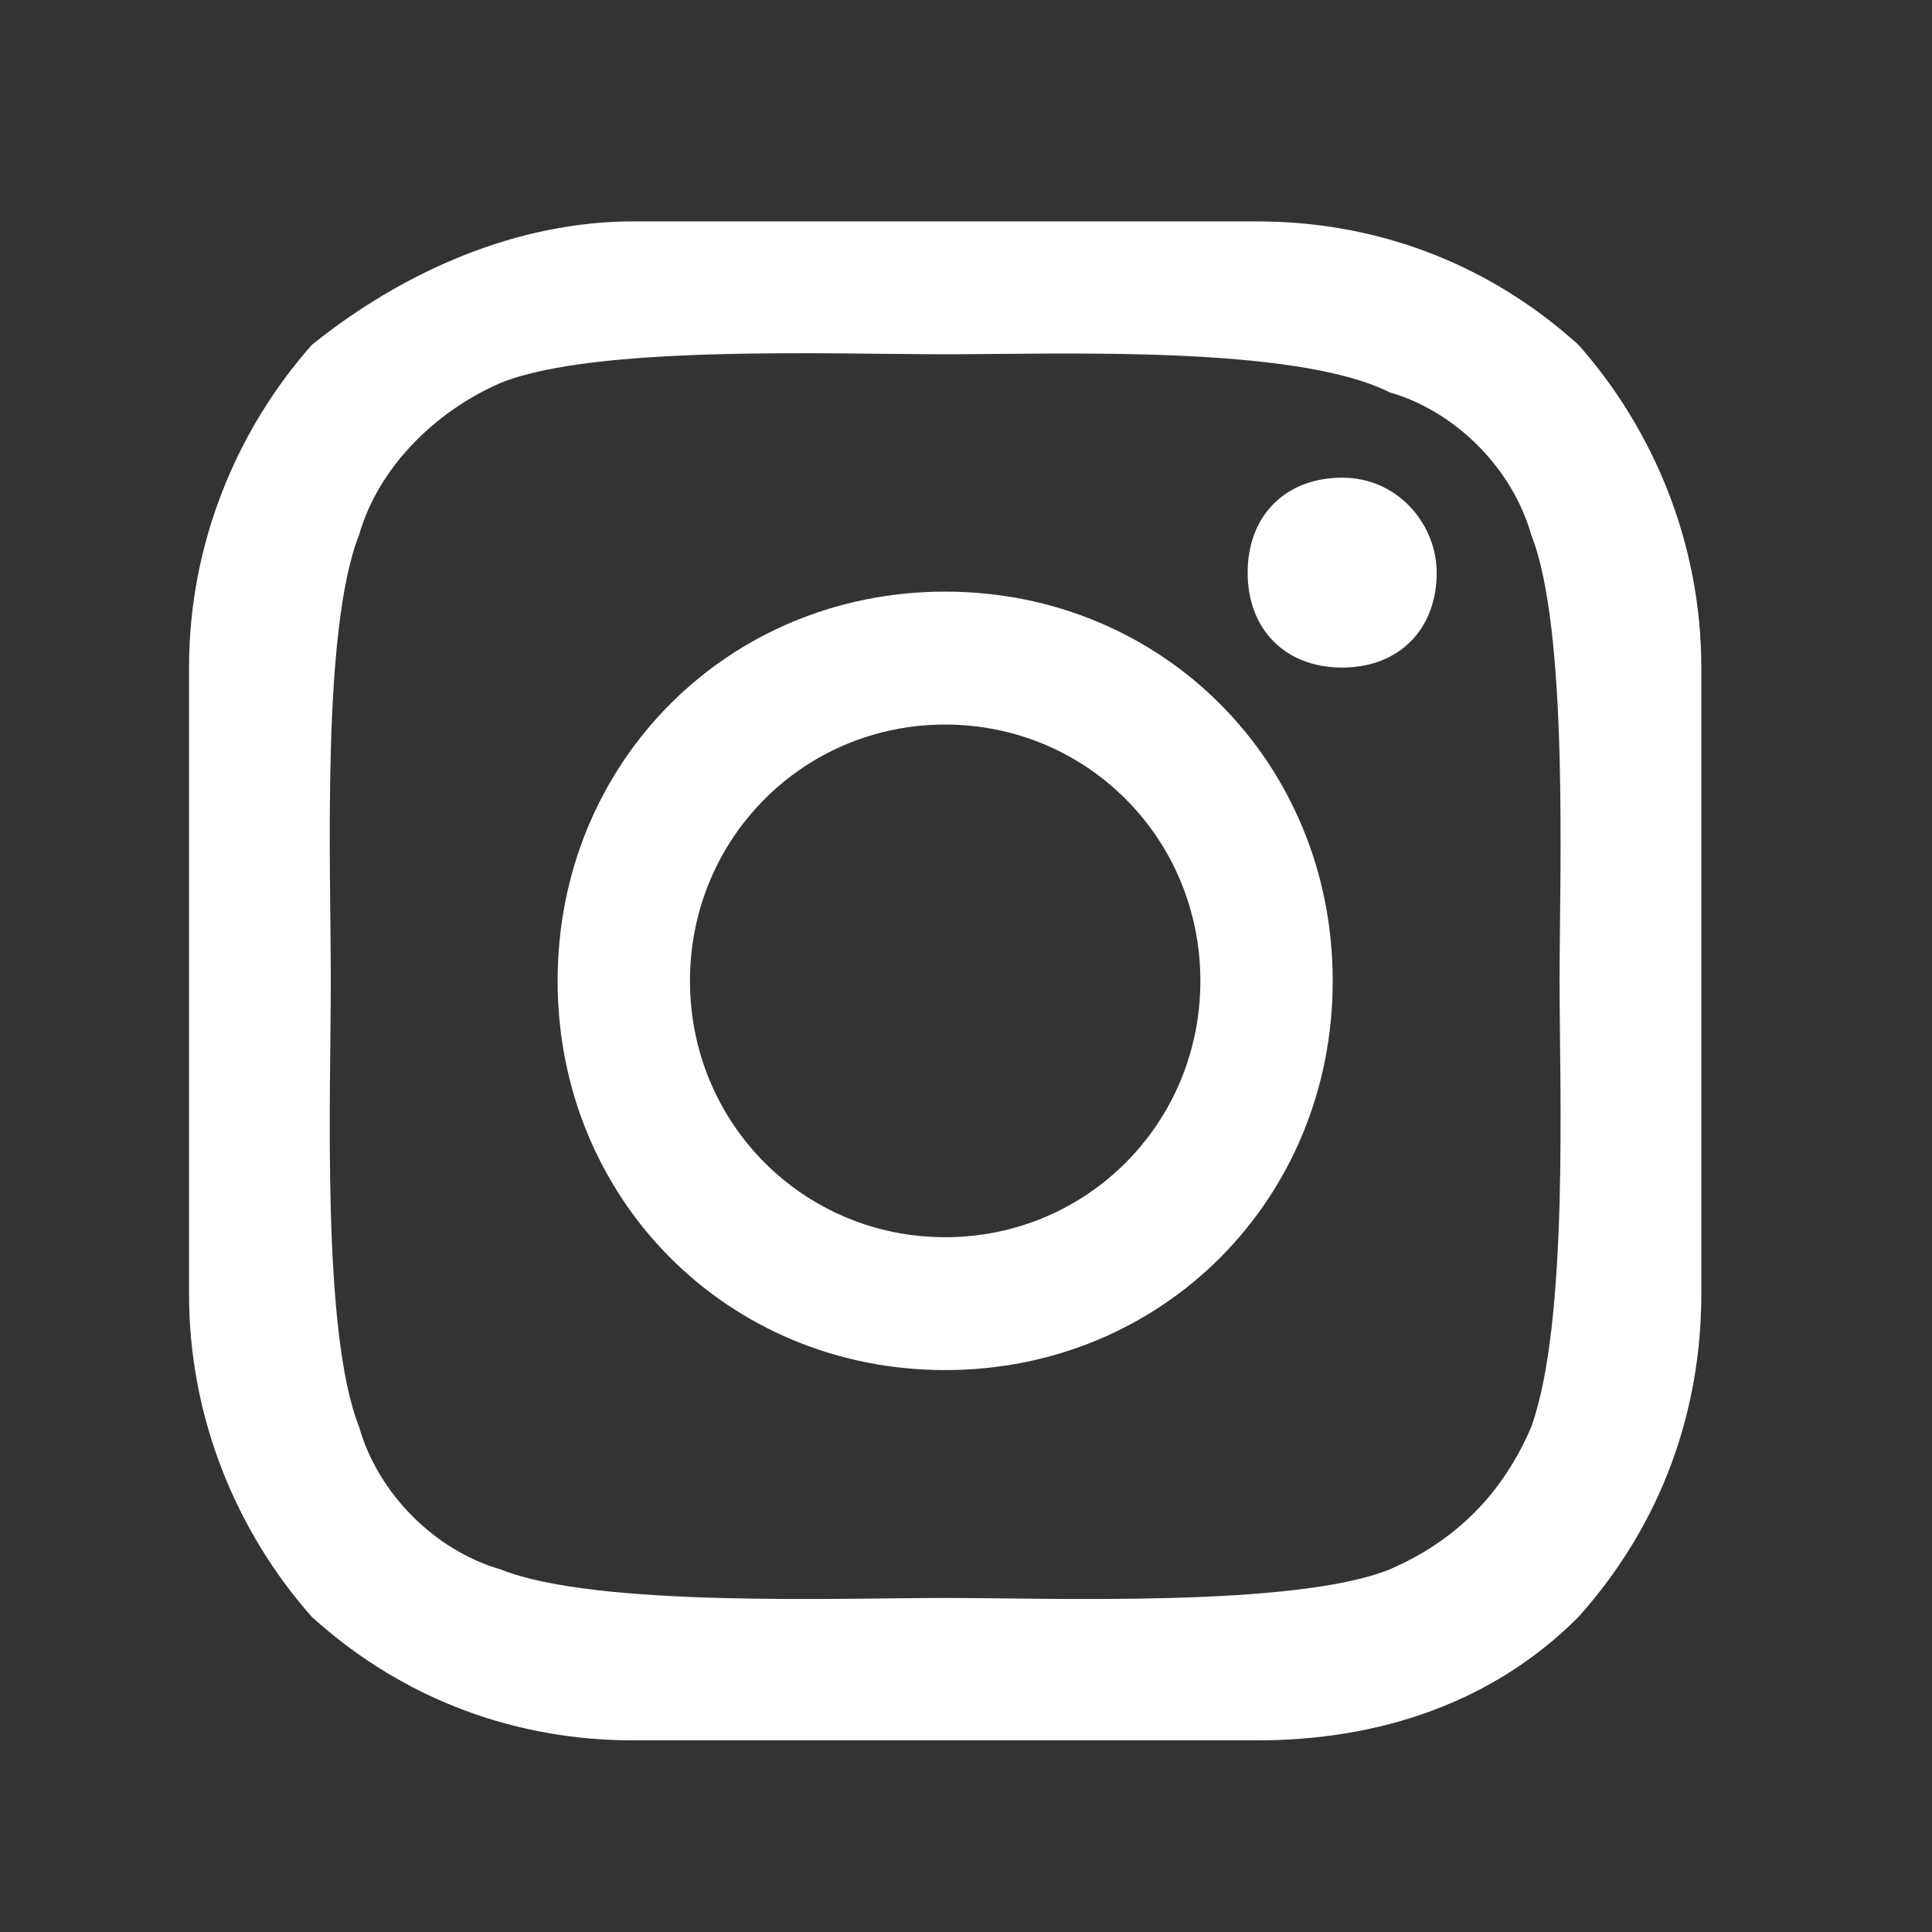 <svg width="32" height="32" viewBox="0 0 32 32" fill="none" xmlns="http://www.w3.org/2000/svg">
<rect x="0" y="0" width="32" height="32" fill="#333333" stroke="none"/>
<path d="M19.882 16.246C19.882 13.888 18.003 12.001 15.655 12.001C13.307 12.001 11.428 13.888 11.428 16.246C11.428 18.605 13.307 20.492 15.655 20.492C18.003 20.492 19.882 18.605 19.882 16.246ZM22.074 16.246C22.074 19.863 19.256 22.693 15.655 22.693C12.054 22.693 9.236 19.863 9.236 16.246C9.236 12.63 12.054 9.799 15.655 9.799C19.256 9.799 22.074 12.63 22.074 16.246ZM23.796 9.485C23.796 10.428 23.169 11.057 22.23 11.057C21.291 11.057 20.665 10.428 20.665 9.485C20.665 8.541 21.291 7.912 22.23 7.912C23.169 7.912 23.796 8.699 23.796 9.485ZM15.655 5.868C13.776 5.868 9.863 5.711 8.297 6.34C7.201 6.812 6.262 7.755 5.949 8.856C5.323 10.428 5.479 14.359 5.479 16.246C5.479 18.133 5.323 22.064 5.949 23.637C6.262 24.738 7.201 25.681 8.297 25.996C9.863 26.625 13.933 26.467 15.655 26.467C17.377 26.467 21.447 26.625 23.013 25.996C24.109 25.524 24.892 24.738 25.361 23.637C25.987 21.907 25.831 17.976 25.831 16.246C25.831 14.517 25.987 10.428 25.361 8.856C25.048 7.755 24.109 6.812 23.013 6.497C21.447 5.711 17.534 5.868 15.655 5.868ZM28.179 16.246V21.436C28.179 23.322 27.553 25.209 26.144 26.782C24.735 28.197 22.856 28.826 20.821 28.826H10.489C8.61 28.826 6.732 28.197 5.166 26.782C3.914 25.367 3.131 23.48 3.131 21.436V16.246V11.057C3.131 9.013 3.914 7.126 5.166 5.711C6.732 4.453 8.61 3.667 10.489 3.667H20.821C22.7 3.667 24.578 4.296 26.144 5.711C27.396 7.126 28.179 9.013 28.179 11.057V16.246Z" fill="white"/>
</svg>
